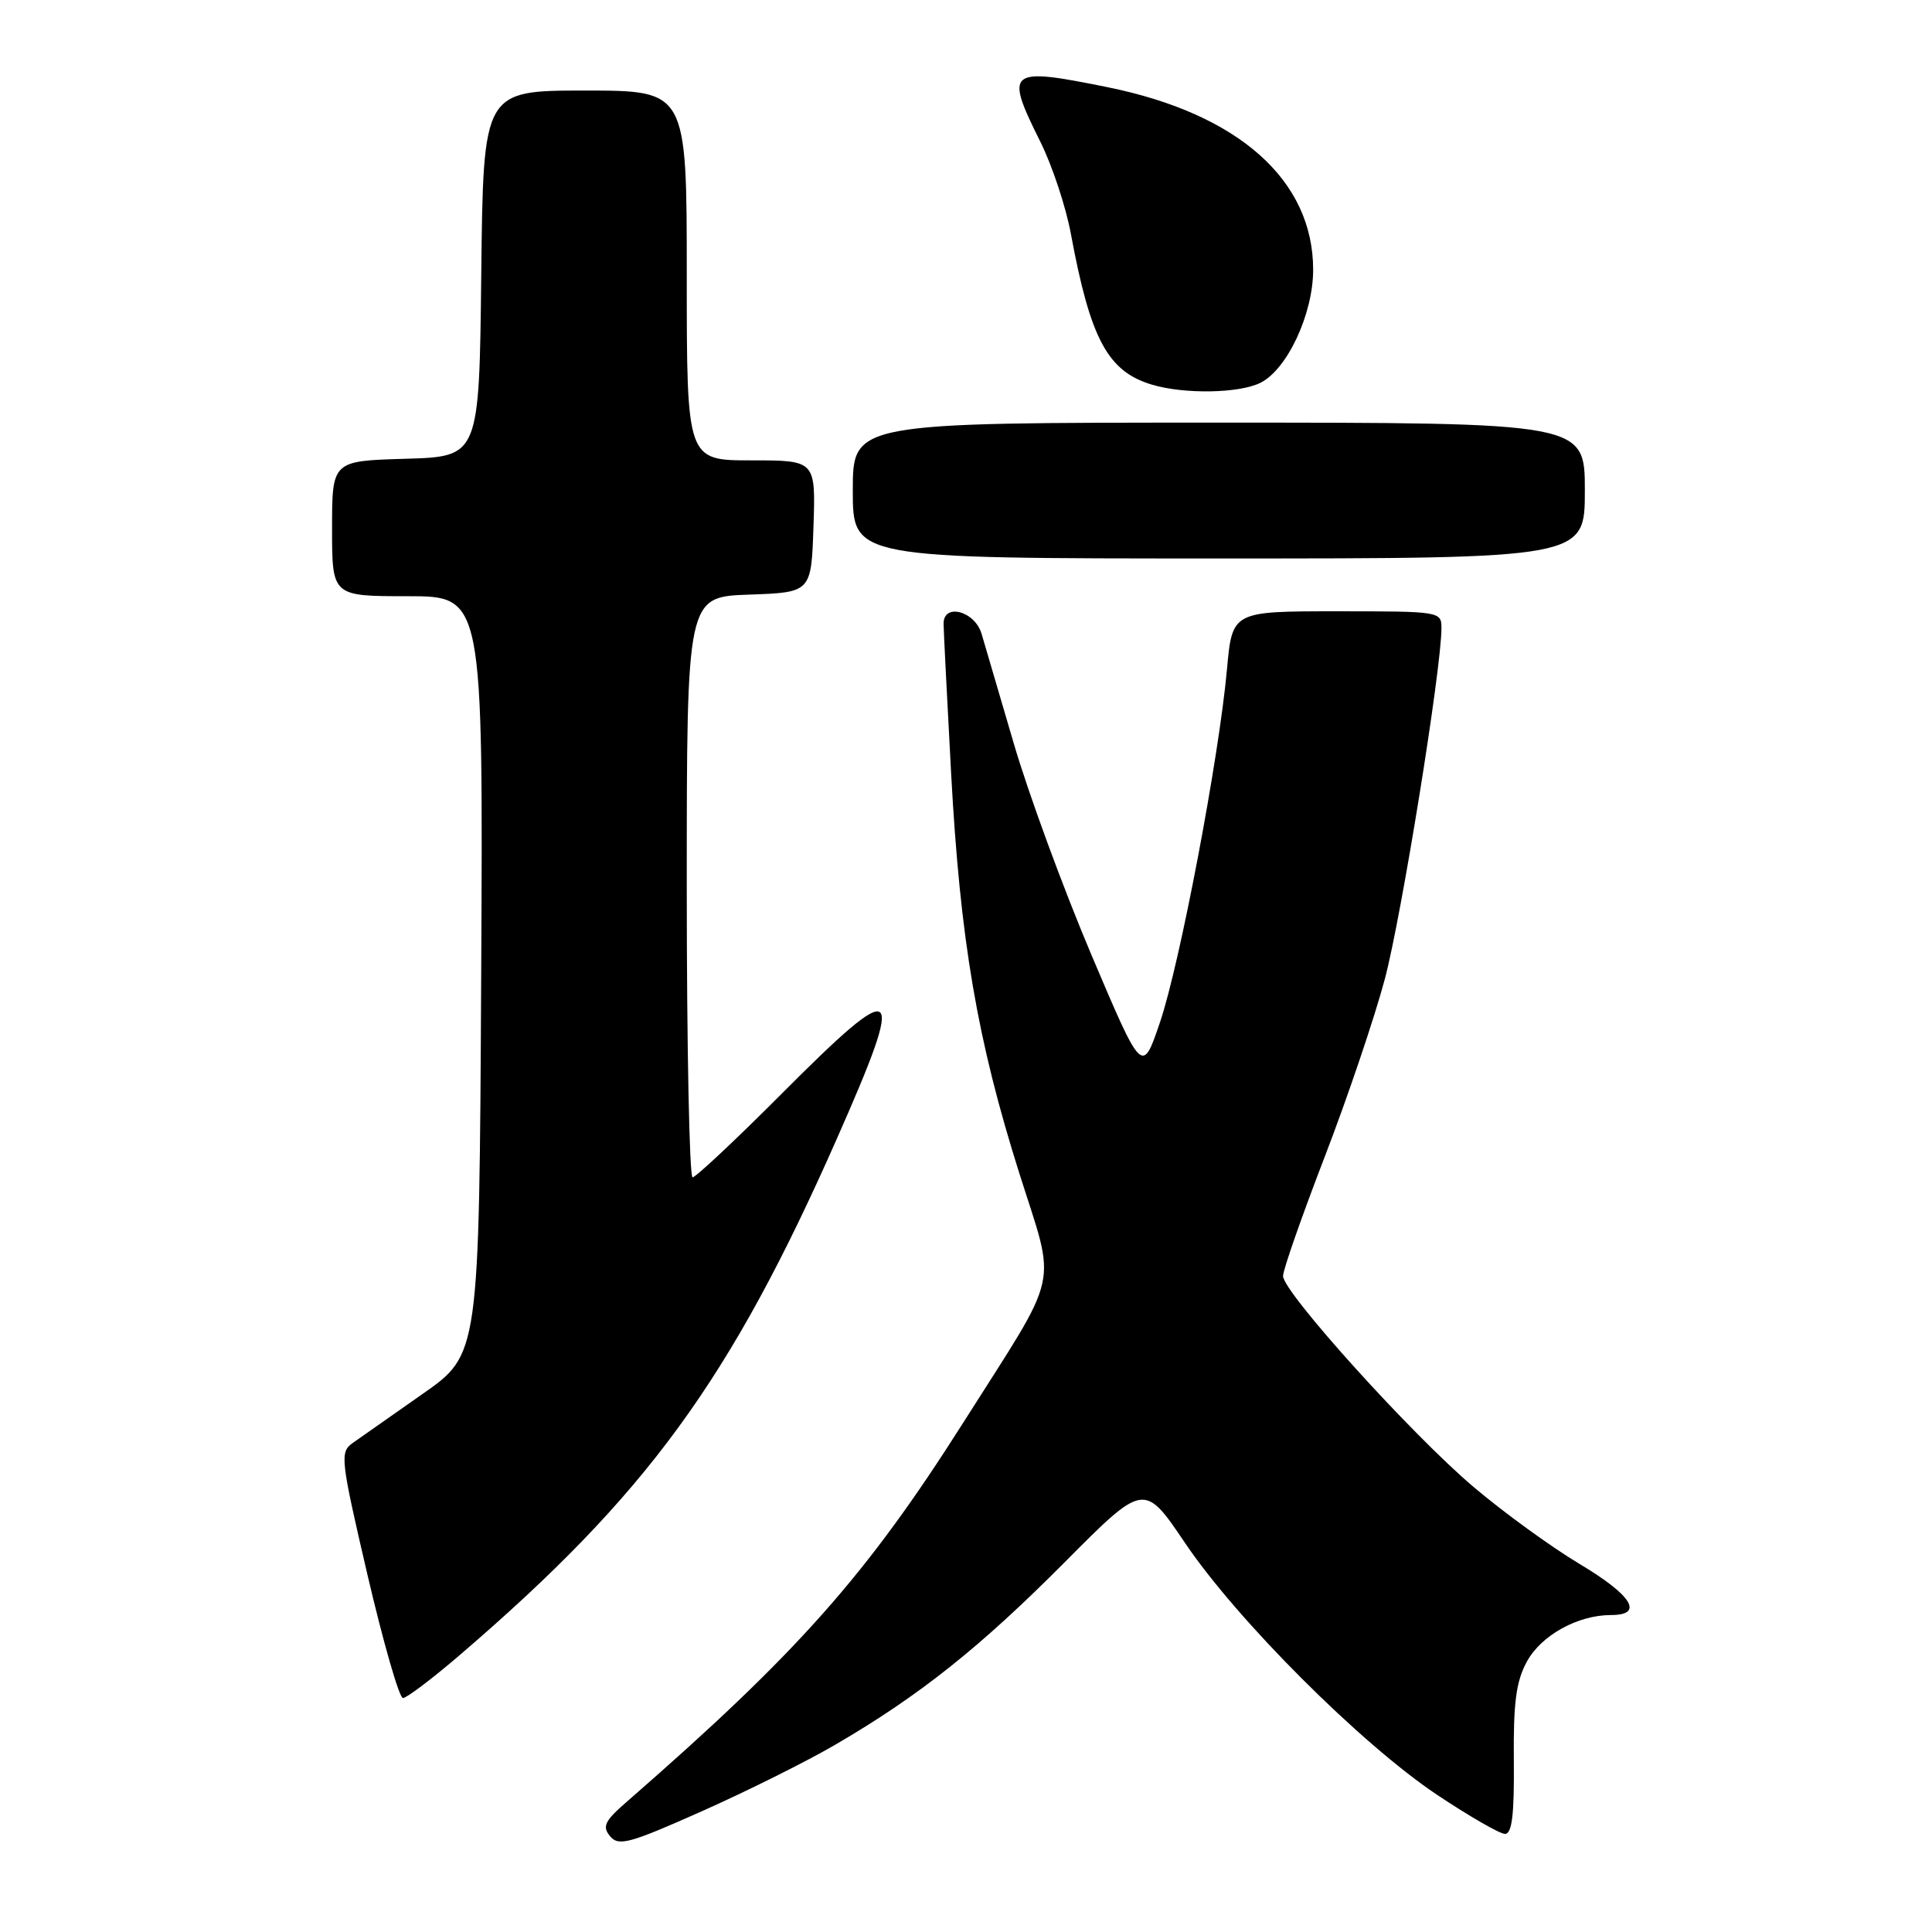 <?xml version="1.0" encoding="UTF-8" standalone="no"?>
<!DOCTYPE svg PUBLIC "-//W3C//DTD SVG 1.1//EN" "http://www.w3.org/Graphics/SVG/1.1/DTD/svg11.dtd" >
<svg xmlns="http://www.w3.org/2000/svg" xmlns:xlink="http://www.w3.org/1999/xlink" version="1.1" viewBox="0 0 256 256">
 <g >
 <path fill="currentColor"
d=" M 110.72 231.16 C 121.83 224.68 129.88 218.27 141.05 207.03 C 151.60 196.42 151.60 196.42 157.03 204.46 C 163.95 214.71 180.31 231.05 190.37 237.79 C 194.66 240.65 198.73 243.00 199.42 243.00 C 200.35 243.00 200.66 240.45 200.59 233.25 C 200.52 225.59 200.89 222.79 202.32 220.17 C 204.22 216.68 209.07 214.00 213.47 214.00 C 217.89 214.00 216.27 211.39 209.25 207.20 C 205.54 204.98 199.25 200.41 195.28 197.05 C 187.09 190.13 170.02 171.23 170.01 169.08 C 170.00 168.29 172.49 161.18 175.54 153.26 C 178.59 145.34 182.17 134.73 183.51 129.68 C 185.72 121.32 190.99 88.65 191.00 83.25 C 191.00 81.02 190.85 81.00 177.14 81.00 C 163.28 81.00 163.28 81.00 162.58 88.69 C 161.52 100.41 156.35 127.65 153.71 135.44 C 151.35 142.39 151.35 142.39 144.62 126.53 C 140.92 117.80 136.30 105.23 134.35 98.58 C 132.40 91.94 130.48 85.38 130.07 84.00 C 129.18 80.95 124.98 79.85 125.03 82.68 C 125.04 83.68 125.50 92.60 126.03 102.50 C 127.23 124.61 129.48 137.78 135.06 155.45 C 139.99 171.07 140.70 167.90 127.64 188.50 C 114.79 208.77 105.68 219.03 83.03 238.76 C 80.11 241.30 79.77 242.02 80.84 243.31 C 81.97 244.67 83.39 244.28 93.02 239.99 C 99.02 237.32 106.98 233.35 110.72 231.16 Z  M 60.89 219.33 C 85.71 198.04 96.76 182.90 110.94 150.77 C 120.16 129.89 119.26 129.19 103.50 145.00 C 97.47 151.05 92.19 156.00 91.77 156.00 C 91.35 156.00 91.00 138.69 91.00 117.54 C 91.00 79.08 91.00 79.08 99.25 78.79 C 107.50 78.50 107.50 78.50 107.79 69.75 C 108.08 61.00 108.08 61.00 99.54 61.00 C 91.00 61.00 91.00 61.00 91.00 36.50 C 91.00 12.00 91.00 12.00 77.52 12.00 C 64.04 12.00 64.04 12.00 63.77 36.25 C 63.50 60.50 63.50 60.50 53.75 60.79 C 44.00 61.07 44.00 61.07 44.00 70.04 C 44.00 79.00 44.00 79.00 54.01 79.00 C 64.02 79.00 64.02 79.00 63.76 129.23 C 63.50 179.46 63.50 179.46 56.00 184.70 C 51.88 187.59 47.70 190.52 46.71 191.22 C 45.02 192.44 45.12 193.33 48.71 208.75 C 50.80 217.68 52.90 224.99 53.39 225.00 C 53.88 225.00 57.25 222.45 60.89 219.33 Z  M 210.00 65.00 C 210.00 56.00 210.00 56.00 161.50 56.00 C 113.00 56.00 113.00 56.00 113.00 65.00 C 113.00 74.00 113.00 74.00 161.50 74.00 C 210.00 74.00 210.00 74.00 210.00 65.00 Z  M 167.00 50.73 C 170.56 48.97 174.00 41.60 174.00 35.75 C 174.00 23.86 164.12 15.08 146.79 11.56 C 133.51 8.87 133.09 9.22 137.85 18.78 C 139.42 21.93 141.24 27.42 141.90 31.00 C 144.48 44.93 146.78 49.22 152.64 50.97 C 156.92 52.25 164.17 52.13 167.00 50.73 Z "/>
</g>
</svg>
